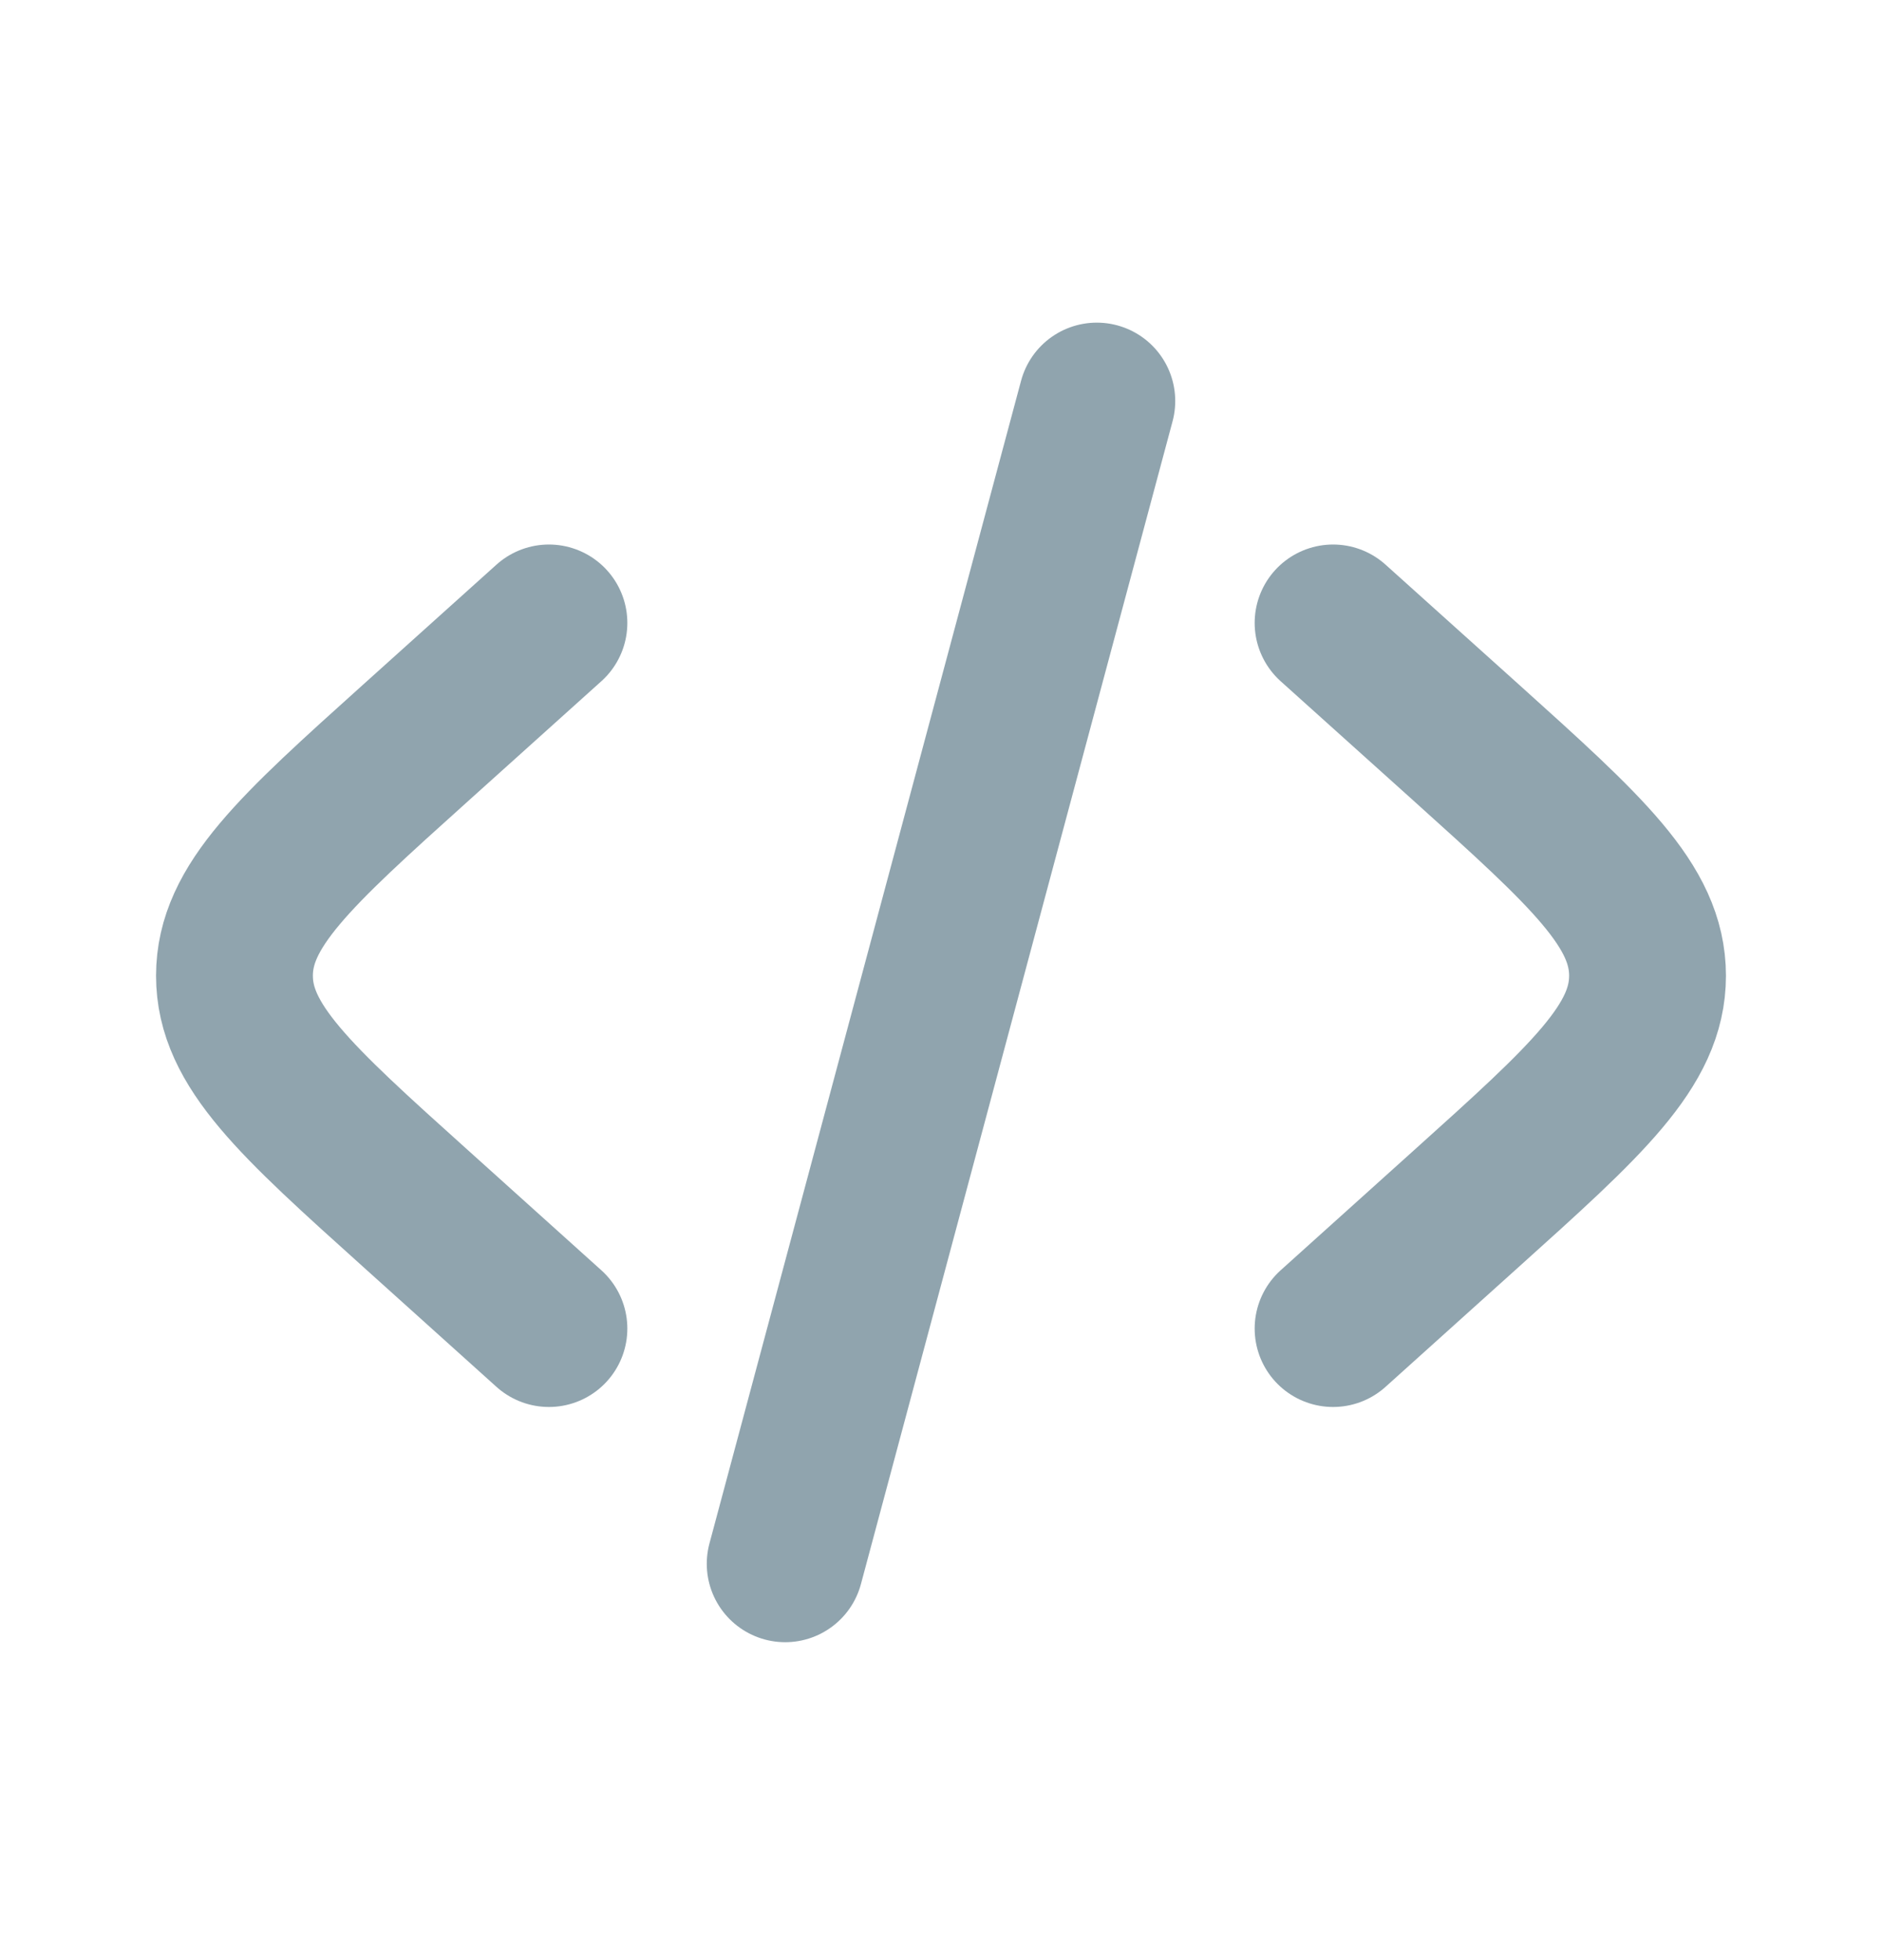 <svg width="24" height="25" viewBox="0 0 24 25" fill="none" xmlns="http://www.w3.org/2000/svg">
<path d="M17 7.945L18.697 9.471C20.239 10.86 21.01 11.554 21.01 12.445C21.01 13.335 20.239 14.03 18.696 15.418L17 16.945M13.987 5.115L12 12.53L10.013 19.945M7 7.945L5.304 9.471C3.76 10.86 2.99 11.555 2.99 12.445C2.99 13.335 3.761 14.03 5.304 15.418L7 16.945" stroke="#90A4AE" stroke-width="2" stroke-linecap="round"/>
</svg>
